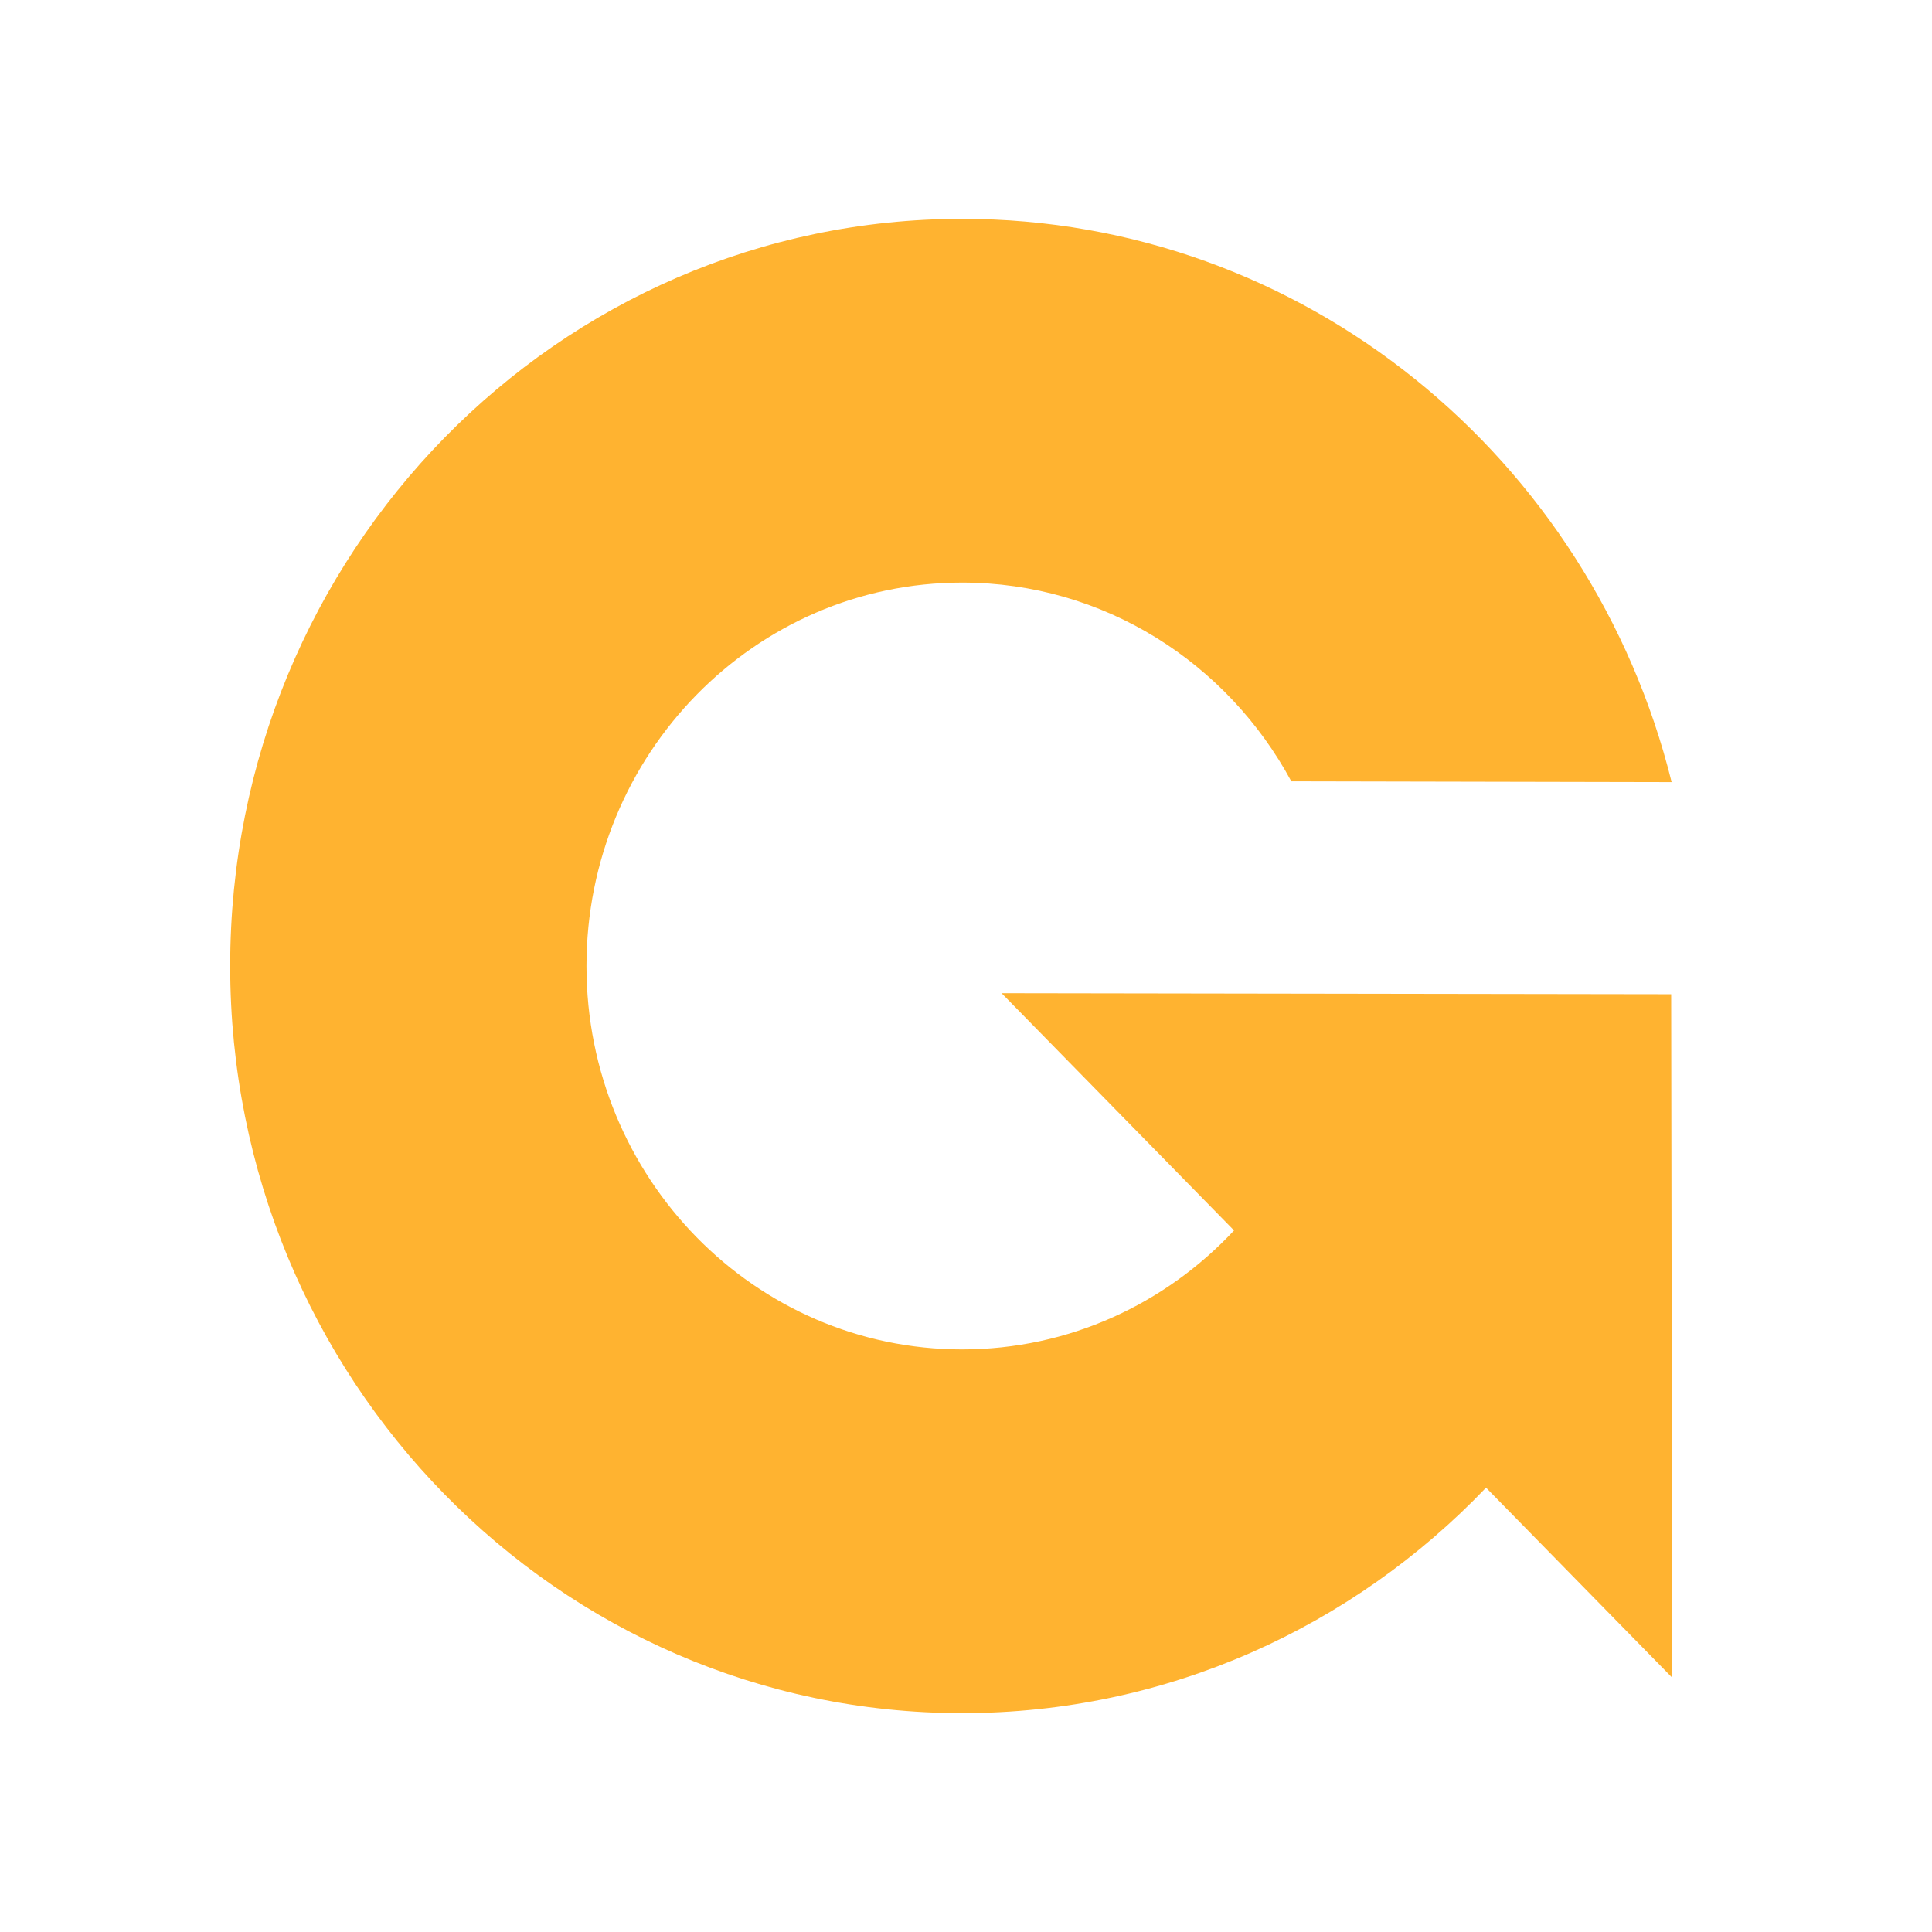 <?xml version="1.0" encoding="UTF-8"?>
<svg width="512px" height="512px" viewBox="0 0 512 512" version="1.1" xmlns="http://www.w3.org/2000/svg" xmlns:xlink="http://www.w3.org/1999/xlink">
    <title>Ganz Digital</title>
    <g id="icon" stroke="none" stroke-width="1" fill="none" fill-rule="evenodd">
        <path d="M327.034,326.08 L265.434,263.206 L442.877,263.481 L443.147,444.595 L393.815,394.243 C358.589,431.109 309.393,454 254.959,454 C147.838,454 61,365.352 61,256 C61,146.648 147.838,58 254.959,58 C345.608,58 421.732,121.481 443,207.271 L342.212,207.062 C325.277,175.664 292.552,154.389 254.959,154.389 C199.986,154.389 155.422,199.882 155.422,256 C155.422,312.118 199.986,357.611 254.959,357.611 C283.316,357.611 308.904,345.505 327.034,326.08 Z" id="Combined-Shape-Copy-31" fill="#FFB330"></path>
    </g>
</svg>
